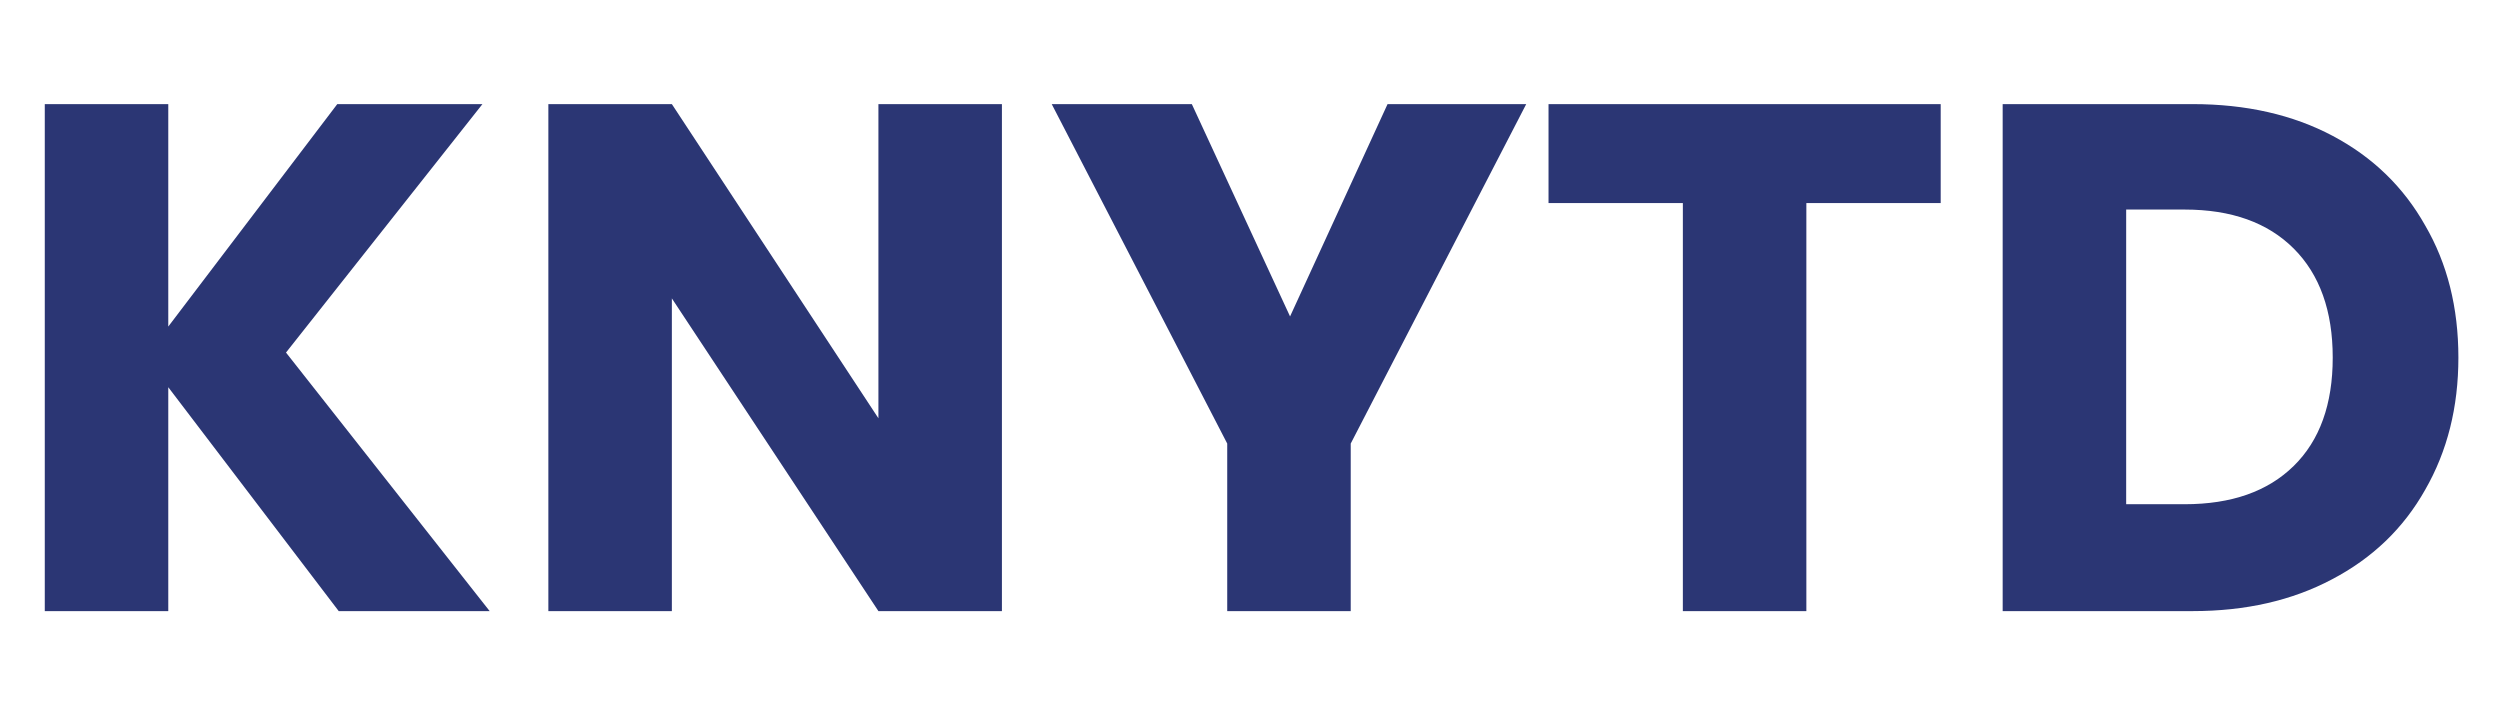 <svg width="90" height="26" viewBox="0 0 90 26" fill="none" xmlns="http://www.w3.org/2000/svg">
<path d="M12.194 22L6.058 13.94V22H1.612V3.748H6.058V11.756L12.142 3.748H17.368L10.296 12.692L17.628 22H12.194ZM36.069 22H31.623L24.187 10.742V22H19.741V3.748H24.187L31.623 15.058V3.748H36.069V22ZM54.944 3.748L48.626 15.968V22H44.18V15.968L37.862 3.748H42.906L46.442 11.392L49.952 3.748H54.944ZM69.865 3.748V7.31H65.029V22H60.583V7.31H55.747V3.748H69.865ZM78.934 3.748C80.858 3.748 82.54 4.129 83.978 4.892C85.417 5.655 86.526 6.729 87.306 8.116C88.104 9.485 88.502 11.071 88.502 12.874C88.502 14.659 88.104 16.245 87.306 17.632C86.526 19.019 85.408 20.093 83.952 20.856C82.514 21.619 80.841 22 78.934 22H72.096V3.748H78.934ZM78.648 18.152C80.33 18.152 81.638 17.693 82.574 16.774C83.51 15.855 83.978 14.555 83.978 12.874C83.978 11.193 83.51 9.884 82.574 8.948C81.638 8.012 80.33 7.544 78.648 7.544H76.542V18.152H78.648Z" fill="#2B3674"/>
</svg>
